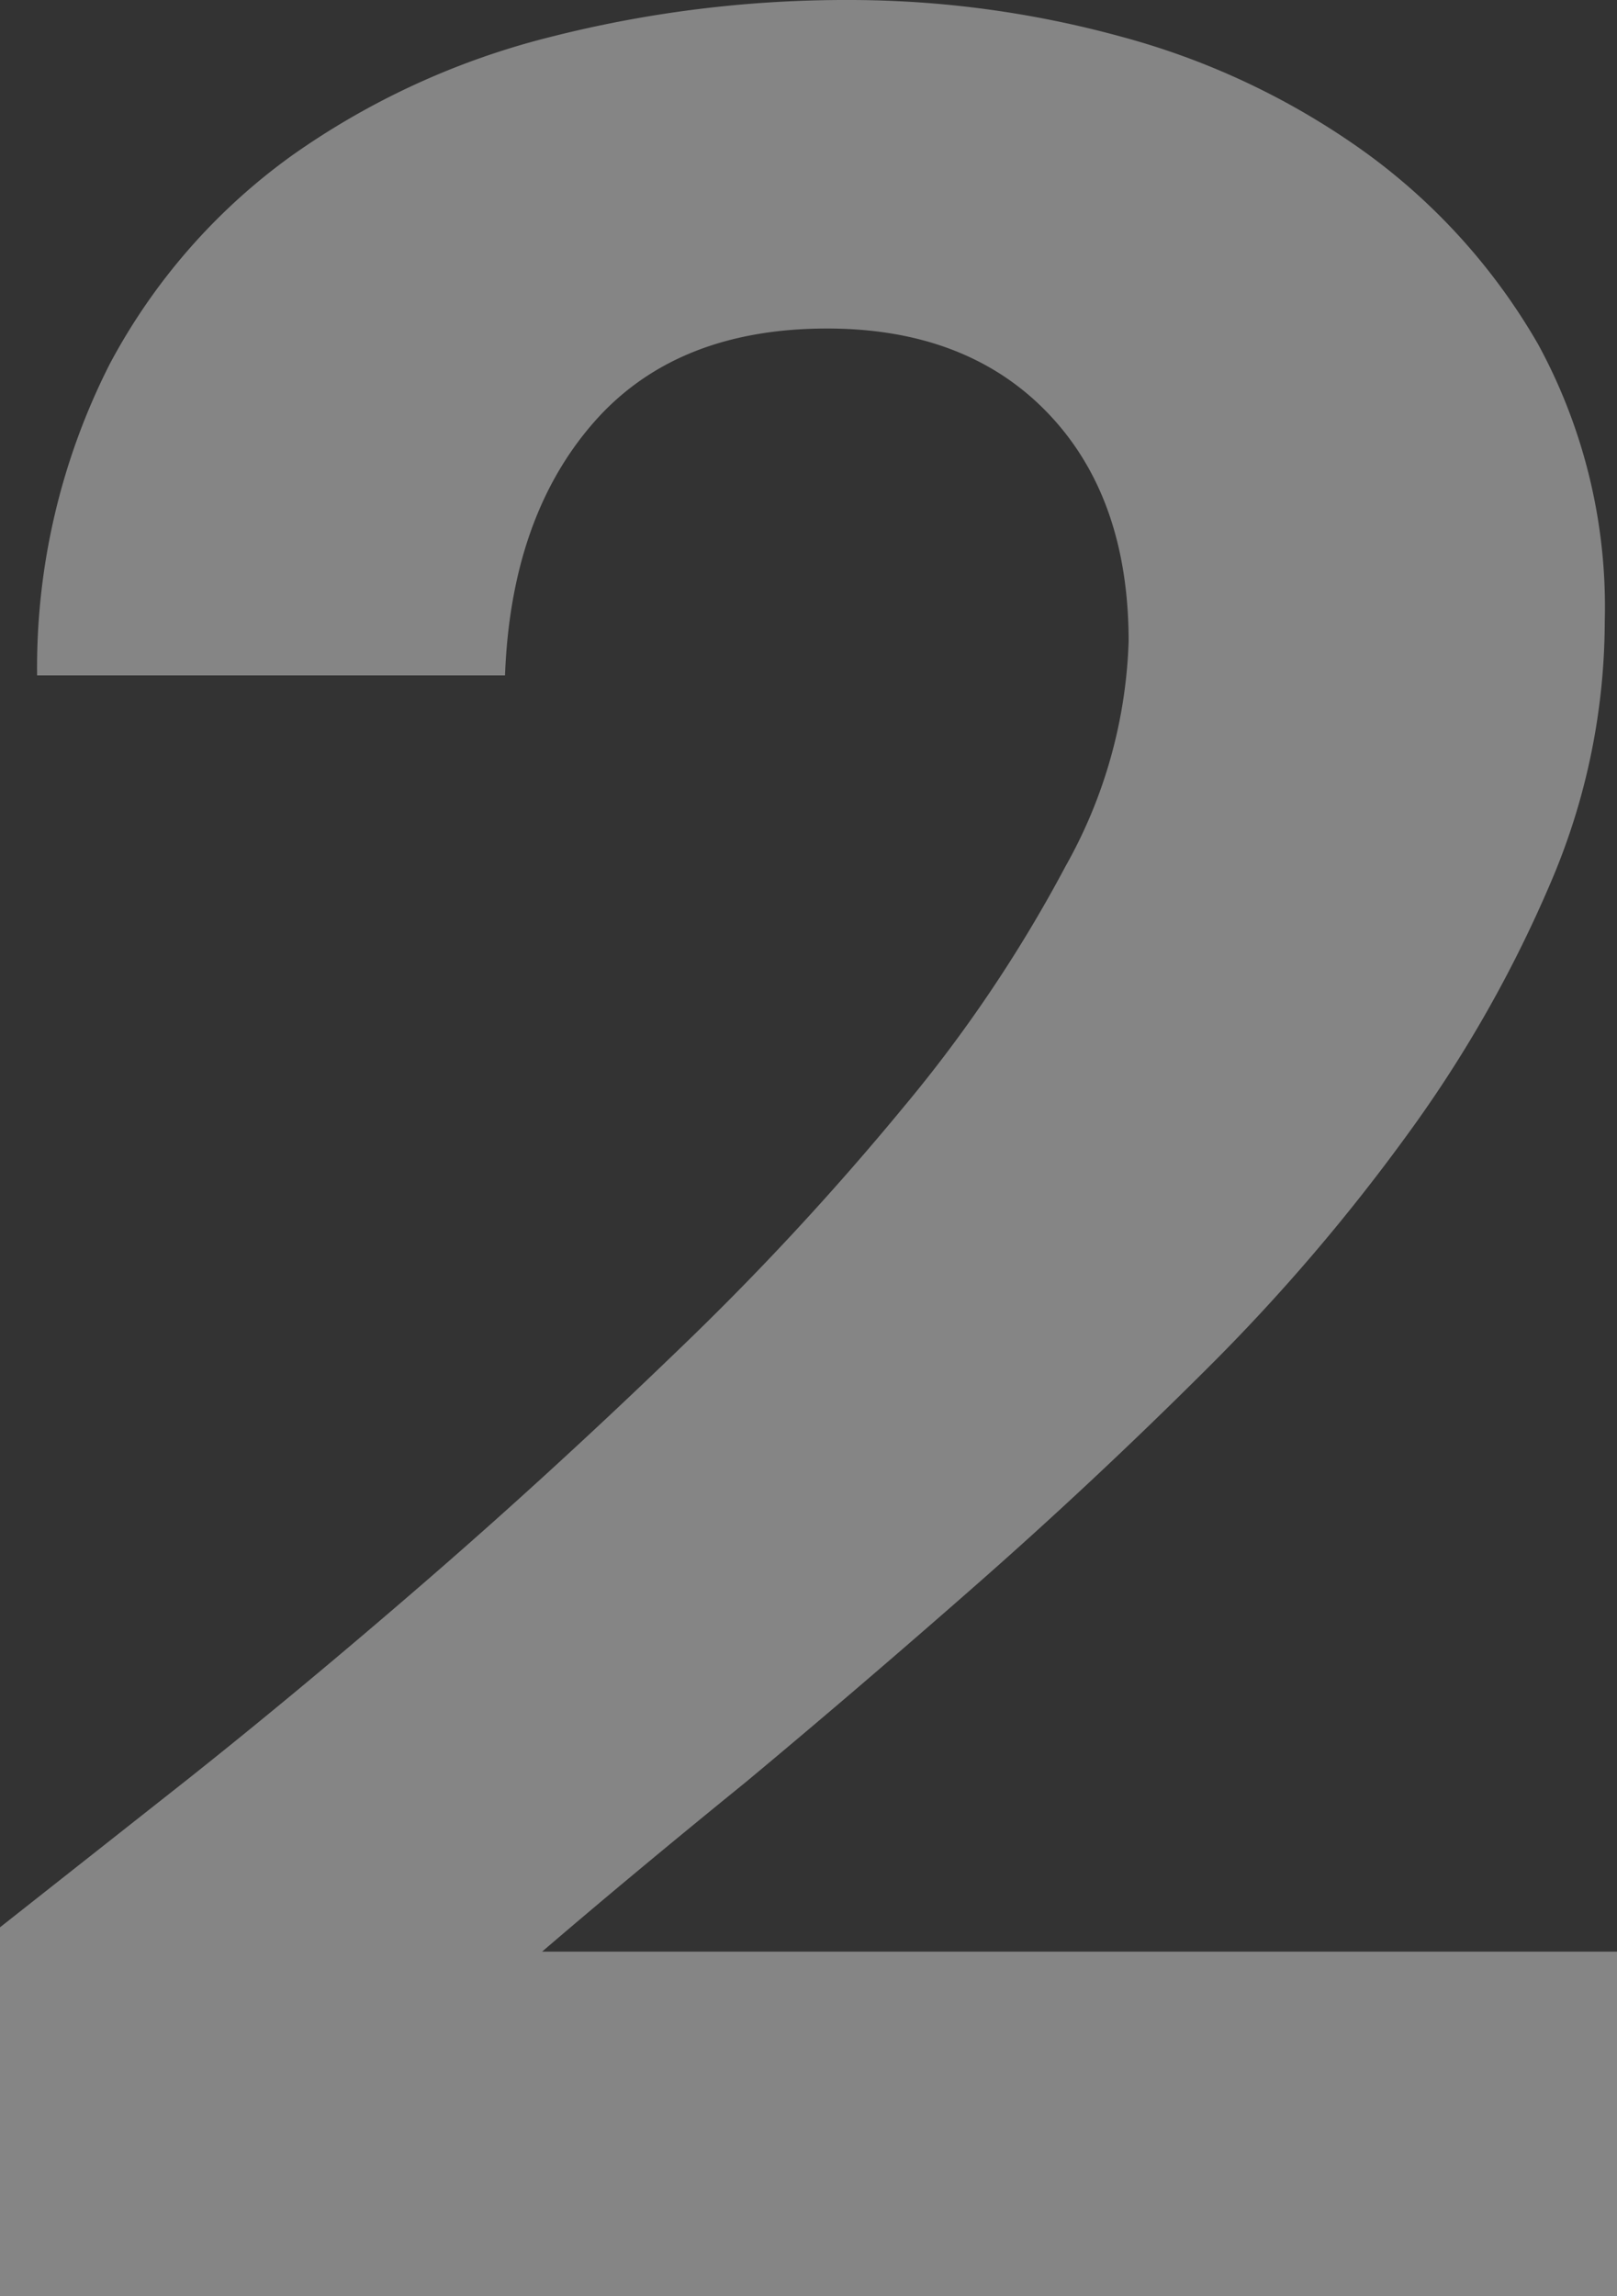 <svg id="Layer_1" data-name="Layer 1" xmlns="http://www.w3.org/2000/svg" viewBox="0 0 84.53 120"><rect x="0" y="0" width="84.53" height="120" fill="#333333" stroke="none"/><defs><style>.cls-1{opacity:0.4;}.cls-2{fill:#fff;}</style></defs><title>2_grey</title><g class="cls-1"><path class="cls-2" d="M0,120V100.73L9.8,93q5.91-4.69,12.47-10.37t13.11-12A148.41,148.41,0,0,0,47.21,57.89a73.24,73.24,0,0,0,8.5-12.63A25.56,25.56,0,0,0,59,33.52c0-5.07-1.44-9.07-4.29-12S48,17.17,43.24,17.17q-7.93,0-12.23,4.94T26.4,35.3H1.94A35,35,0,0,1,5.75,19,31.82,31.82,0,0,1,15.3,8.1,40.3,40.3,0,0,1,28.74,1.94,62.55,62.55,0,0,1,44.37,0,53.82,53.82,0,0,1,58.7,1.94a39.3,39.3,0,0,1,12.64,6A32.23,32.23,0,0,1,80.41,18,28.7,28.7,0,0,1,83.89,32.5a34.77,34.77,0,0,1-2.84,13.66,66.41,66.41,0,0,1-7.45,13.1A100.53,100.53,0,0,1,63.08,71.55Q57.16,77.45,51,82.86T39,93.13Q33,98,28.34,102H84.53v18Z"/></g></svg>